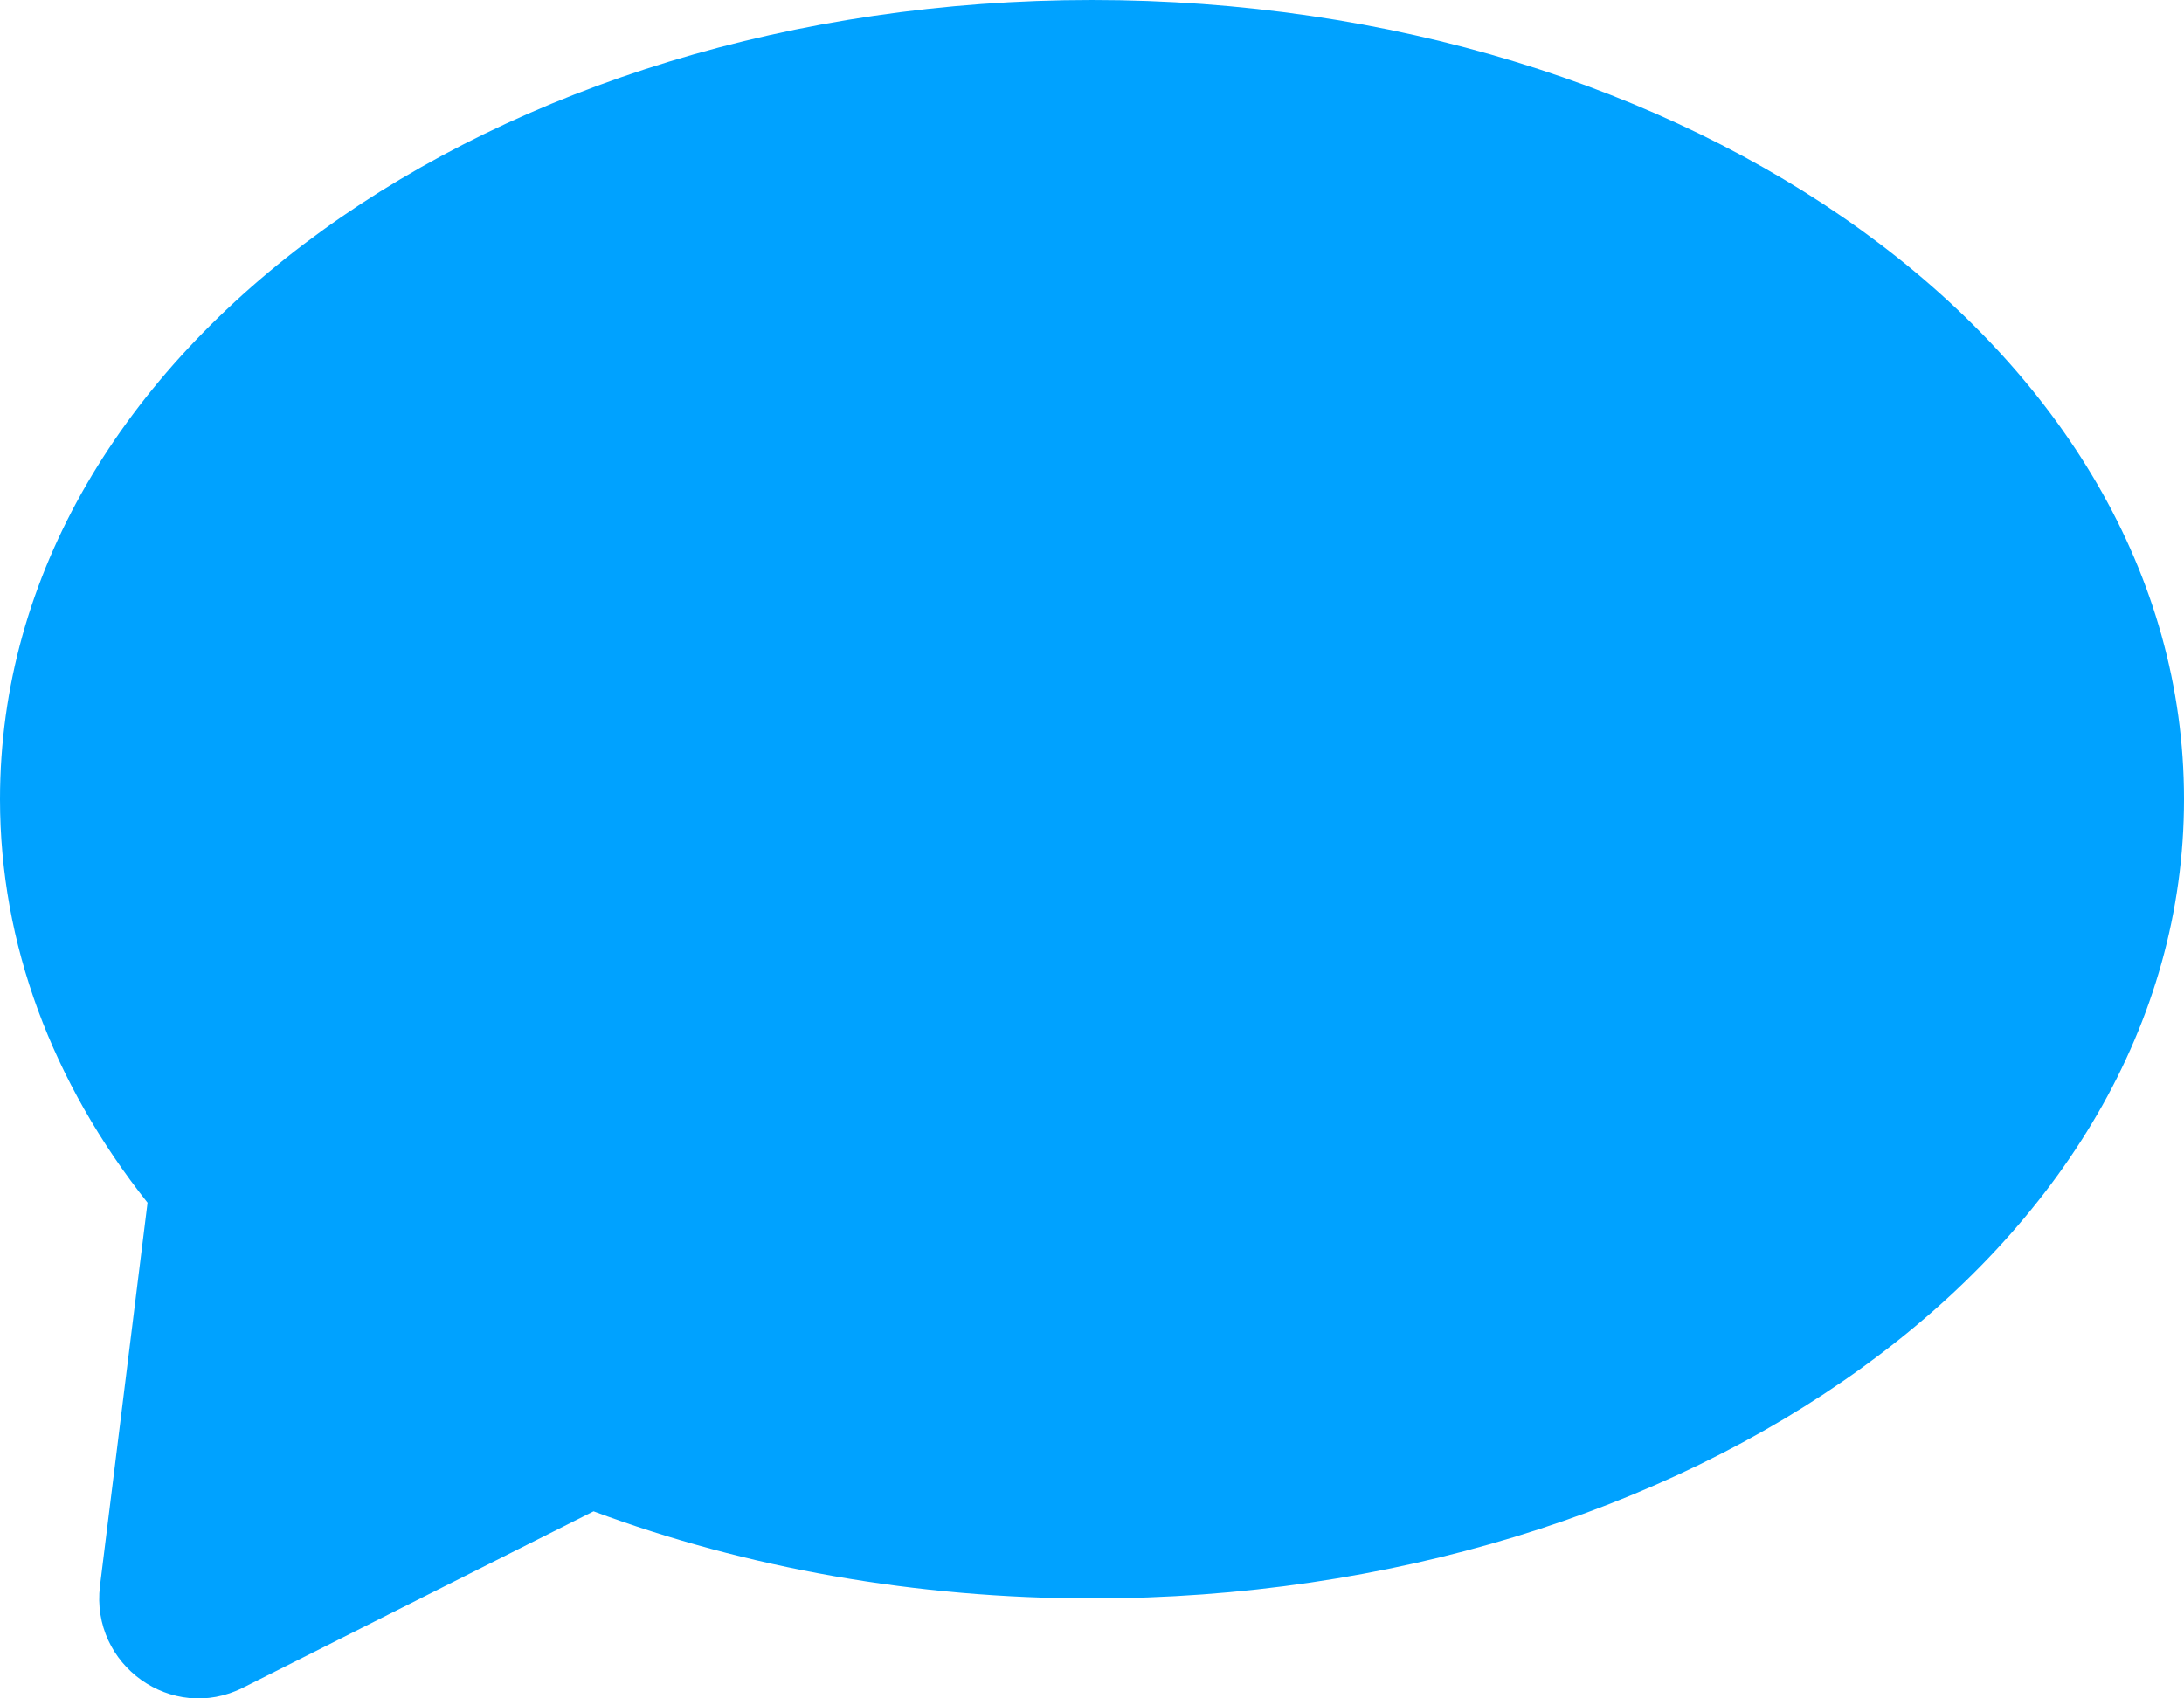 <?xml version="1.0" encoding="UTF-8"?>
<svg width="9px" height="7px" viewBox="0 0 9 7" version="1.1" xmlns="http://www.w3.org/2000/svg" xmlns:xlink="http://www.w3.org/1999/xlink">
    <!-- Generator: Sketch 55.2 (78181) - https://sketchapp.com -->
    <title>Path</title>
    <desc>Created with Sketch.</desc>
    <g id="Page-1" stroke="none" stroke-width="1" fill="none" fill-rule="evenodd">
        <g id="review-collect-copy" transform="translate(-293, -214)" fill="#00A2FF" fill-rule="nonzero">
            <g id="1" transform="translate(23, 139)">
                <path d="M270.412,81.536 L270.608,79.957 C270.215,79.461 270,78.891 270,78.294 C270,76.437 272.039,75 274.5,75 C276.961,75 279,76.437 279,78.294 C279,80.151 276.961,81.588 274.5,81.588 C273.776,81.588 273.075,81.463 272.446,81.229 L271.001,81.956 C270.709,82.103 270.372,81.863 270.412,81.536 Z" id="Path"></path>
            </g>
        </g>
    </g>
</svg>